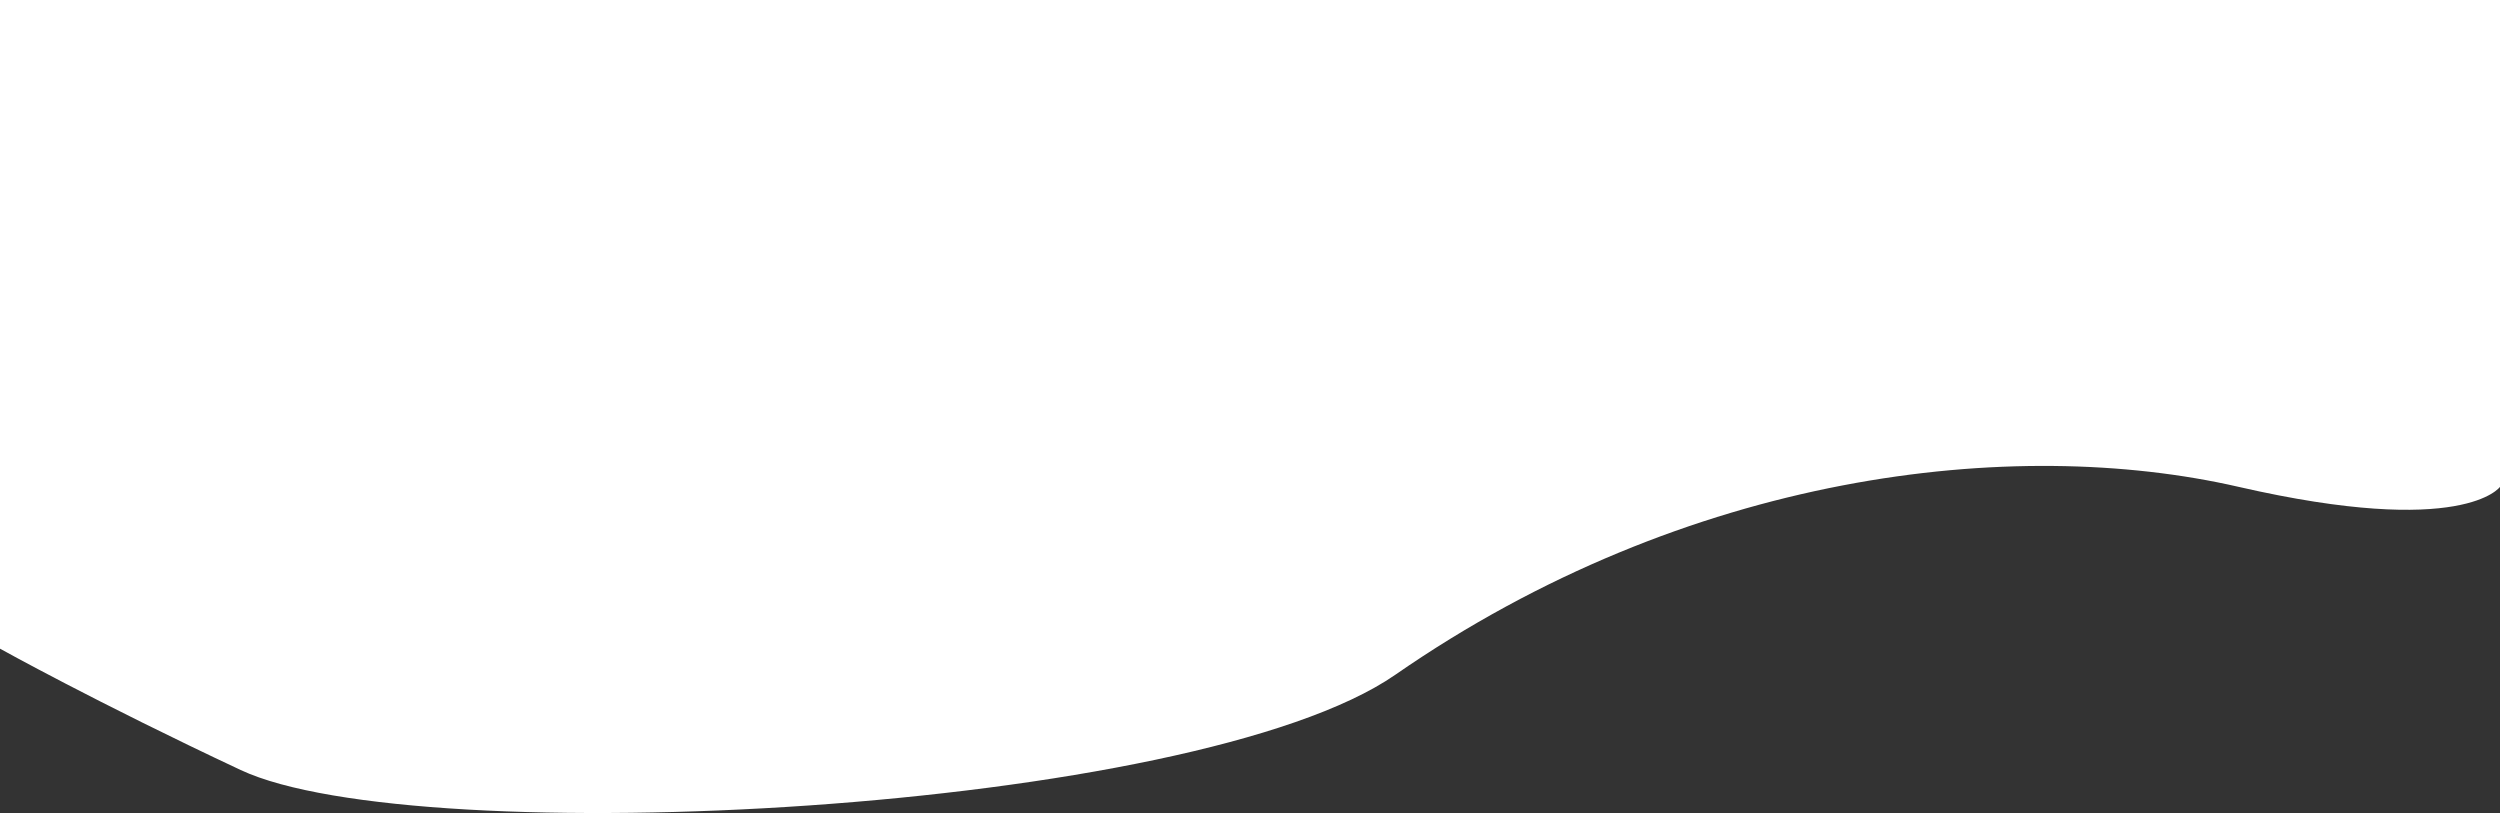 <svg xmlns="http://www.w3.org/2000/svg" width="1920" height="624.407" viewBox="0 0 1920 624.407">
  <rect x="0" y="0" width="1920" height="624.407" fill="#333333" stroke="none"/>
  <path id="Trazado_600" data-name="Trazado 600" d="M-4,478.174s73.576,41,184.859,93.2c135.382,63.5,732.81,33.472,886.78-73.186,224.446-155.478,474.672-183.938,647.62-144.285s200.742,0,200.742,0V-20H-4Z" transform="translate(4 20)" fill="#fff"/>
</svg>
